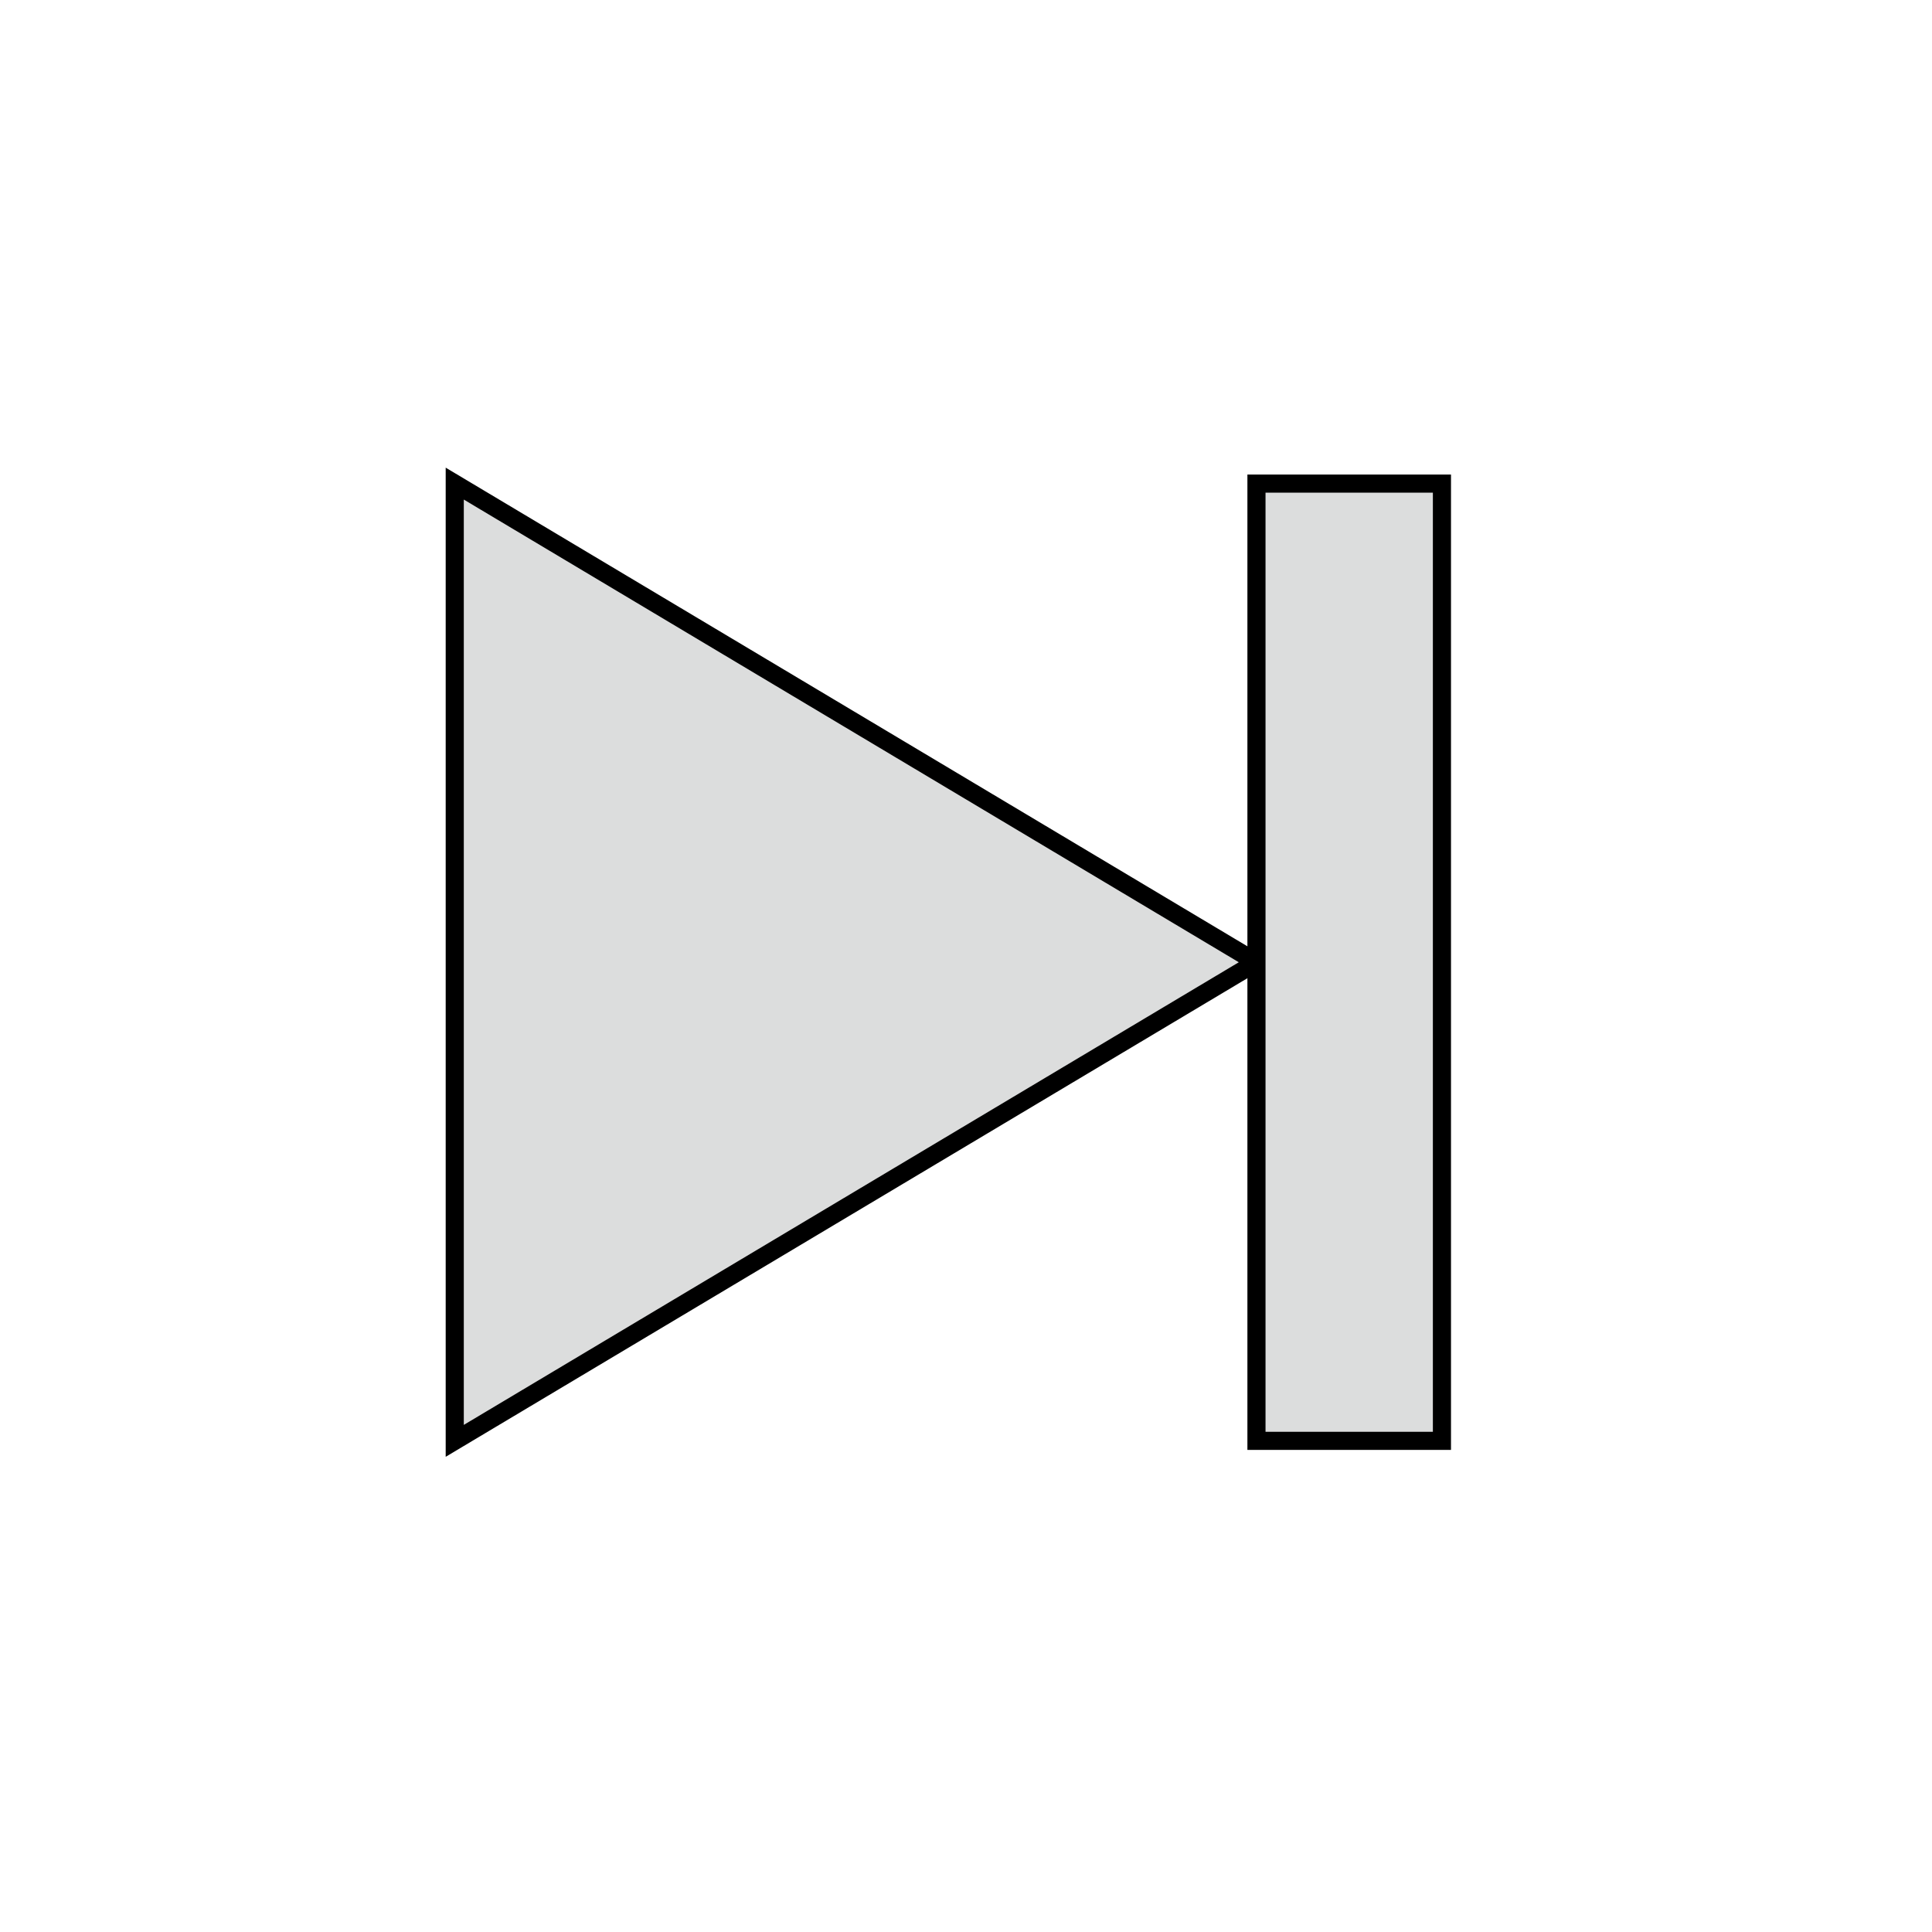 <?xml version="1.0" encoding="utf-8"?>
<!-- Generator: Adobe Illustrator 16.0.0, SVG Export Plug-In . SVG Version: 6.00 Build 0)  -->
<!DOCTYPE svg PUBLIC "-//W3C//DTD SVG 1.1//EN" "http://www.w3.org/Graphics/SVG/1.1/DTD/svg11.dtd">
<svg version="1.1" id="图层_1" xmlns="http://www.w3.org/2000/svg" xmlns:xlink="http://www.w3.org/1999/xlink" x="0px" y="0px"
	 width="32px" height="32px" viewBox="0 0 32 32" enable-background="new 0 0 32 32" xml:space="preserve">
<polygon fill="#DCDDDD" stroke="#000000" stroke-width="0.3" stroke-miterlimit="10" points="7.532,23.865 7.532,8.01 
	20.811,15.938 "/>
<polygon fill="#DCDDDD" stroke="#000000" stroke-width="0.3" stroke-miterlimit="10" points="20.811,8.01 23.883,8.01 
	23.883,23.865 20.811,23.865 20.811,15.938 "/>
</svg>
